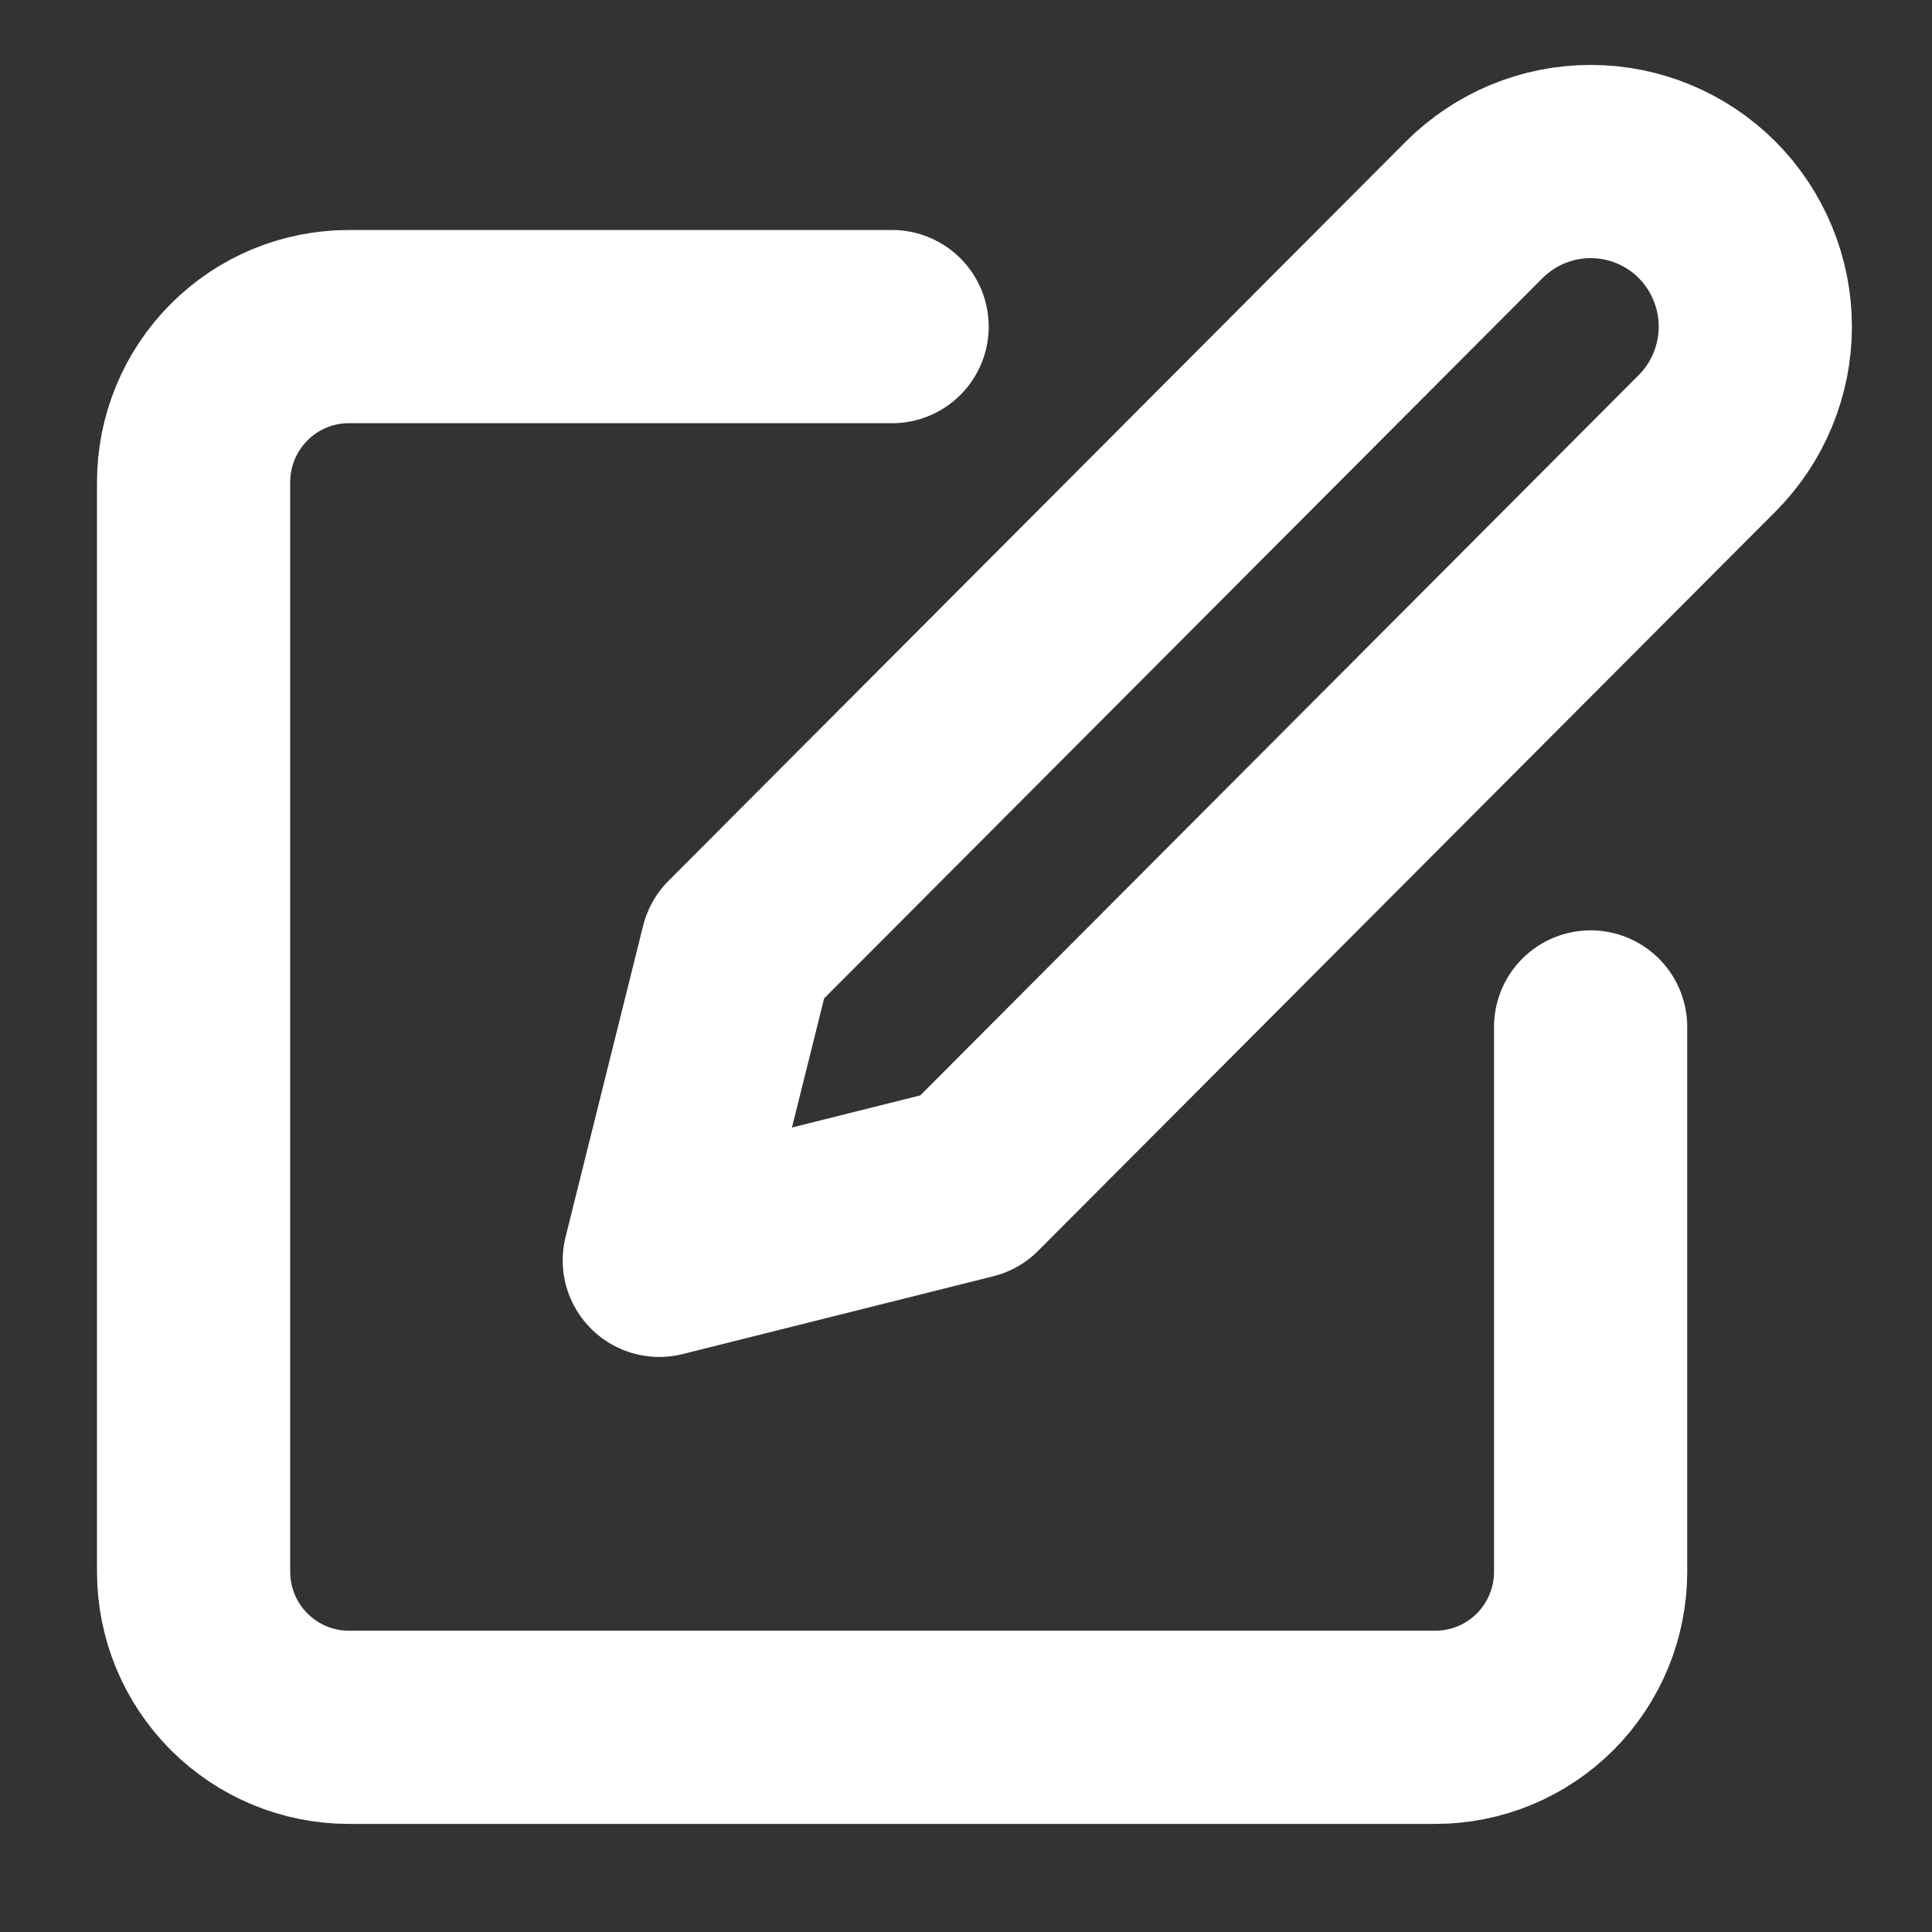 <svg width="20" height="20" viewBox="0 0 20 20" fill="none" xmlns="http://www.w3.org/2000/svg">
<rect x="0" y="0" width="20" height="20" fill="#333333" stroke="none"/>
<g clip-path="url(#clip0_11040_118989)">
<path d="M9.235 3.381H3.611C3.185 3.381 2.776 3.55 2.475 3.853C2.173 4.155 2.004 4.565 2.004 4.992V16.27C2.004 16.697 2.173 17.107 2.475 17.409C2.776 17.711 3.185 17.881 3.611 17.881H14.859C15.286 17.881 15.694 17.711 15.996 17.409C16.297 17.107 16.466 16.697 16.466 16.27V10.631M15.261 2.172C15.581 1.852 16.014 1.672 16.466 1.672C16.918 1.672 17.352 1.852 17.672 2.172C17.991 2.493 18.171 2.928 18.171 3.381C18.171 3.834 17.991 4.269 17.672 4.589L10.039 12.242L6.825 13.047L7.628 9.825L15.261 2.172Z" stroke="white" stroke-width="2" stroke-linecap="round" stroke-linejoin="round"/>
</g>
<defs>
<clipPath id="clip0_11040_118989">
<rect width="19.283" height="19.333" fill="white" transform="translate(0.398 0.156)"/>
</clipPath>
</defs>
</svg>
